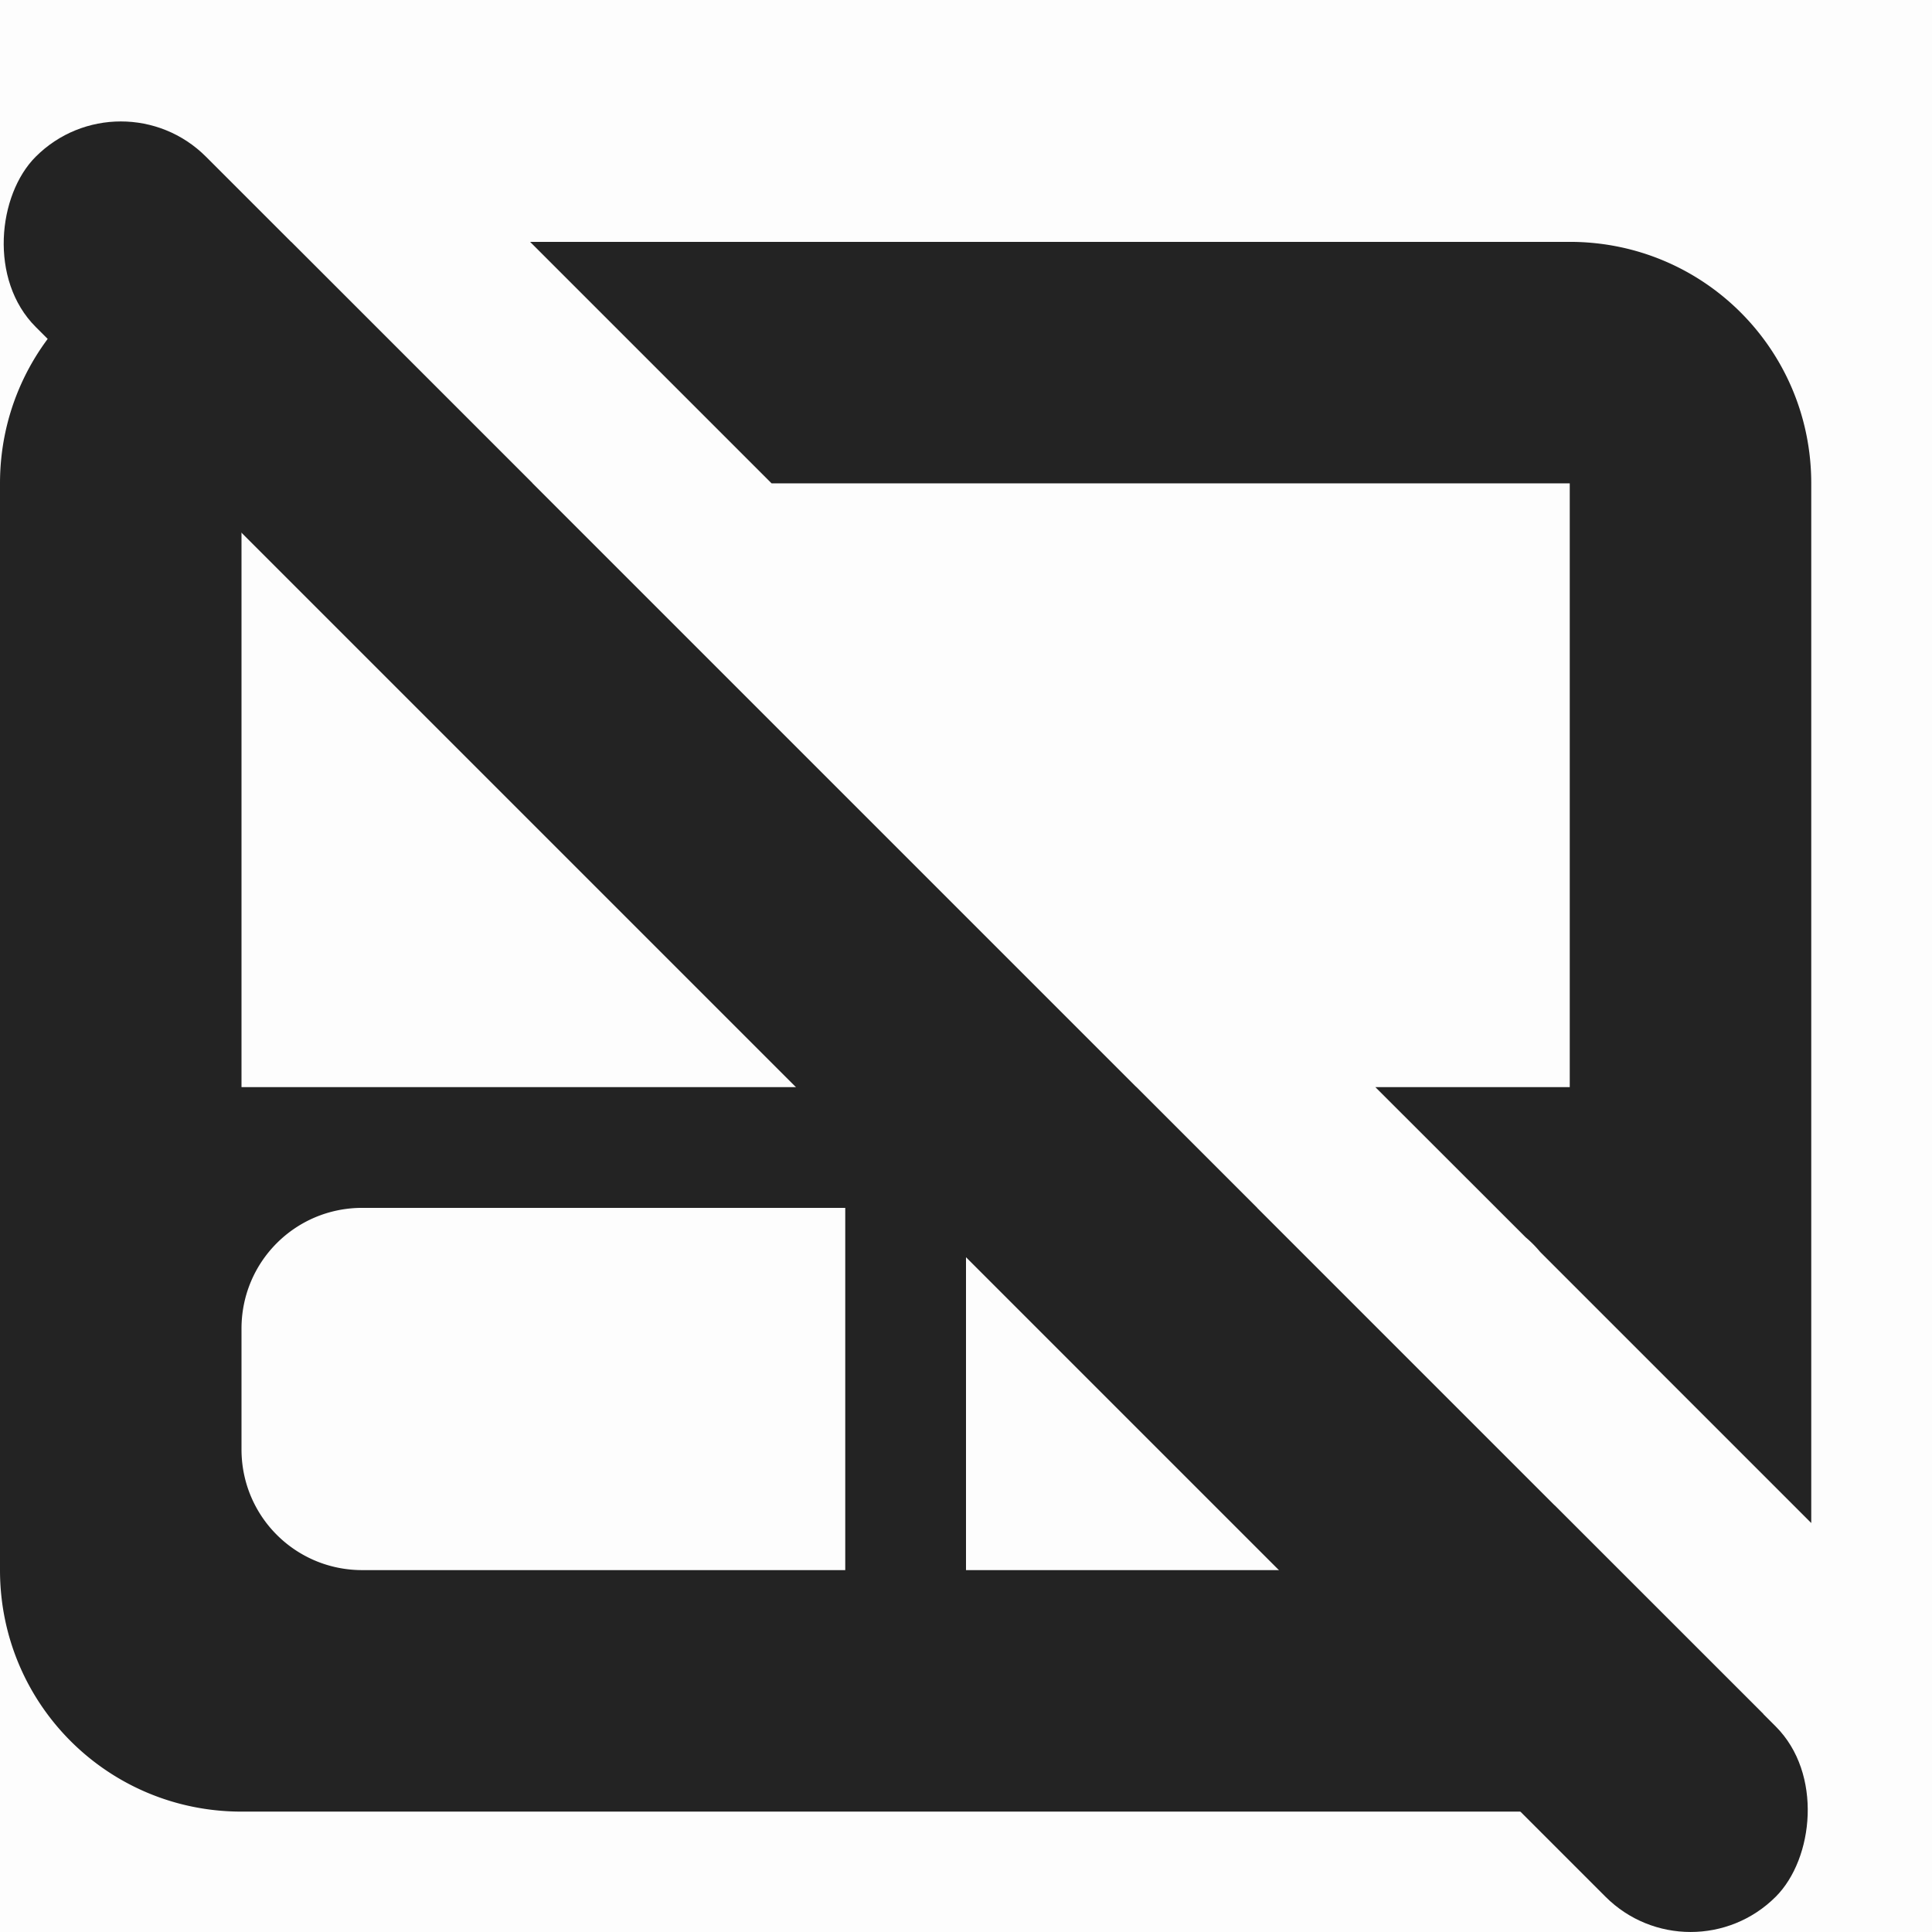<svg height='16.001' style='enable-background:new' width='16' xmlns='http://www.w3.org/2000/svg'>
    <defs>
        <filter height='1' id='a' style='color-interpolation-filters:sRGB' width='1' x='0' y='0'>
            <feBlend in2='BackgroundImage' mode='darken'/>
        </filter>
    </defs>
    <g style='display:inline'>
        <g style='display:inline;enable-background:new' transform='translate(-345 295.003)'>
            <path d='M-295.003-361h16v16h-16z' style='opacity:1;fill:gray;fill-opacity:.012;stroke:none' transform='rotate(90)'/>
            <path d='M446 354c-1.108 0-2 .892-2 2v9c0 1.108.892 2 2 2h11a1.99 1.99 0 0 0 1.602-.809l-1.729-1.728A.988.988 0 0 1 456 365h-4v-3h2.41l-1-1H446v-5h2.41l-2-2zm2.39 0 2 2H457v5h-1.61l1.245 1.244a.962.962 0 0 1 .12.121L459 364.61V356c0-1.108-.892-2-2-2zm-1.39 8h4v3h-4c-.554 0-1-.446-1-1v-1c0-.554.446-1 1-1z' style='display:inline;opacity:1;fill:#232323;fill-opacity:1;stroke:none;enable-background:new' transform='translate(-99 -647)'/>
            <rect height='1.994' ry='.997' style='display:inline;opacity:1;vector-effect:none;fill:#232323;fill-opacity:1;stroke:none;stroke-width:1;stroke-linecap:round;stroke-linejoin:miter;stroke-miterlimit:4;stroke-dasharray:none;stroke-dashoffset:0;stroke-opacity:.392;enable-background:new' transform='rotate(45)' width='20.379' x='36.48' y='-452.839'/>
        </g>
    </g>
</svg>
